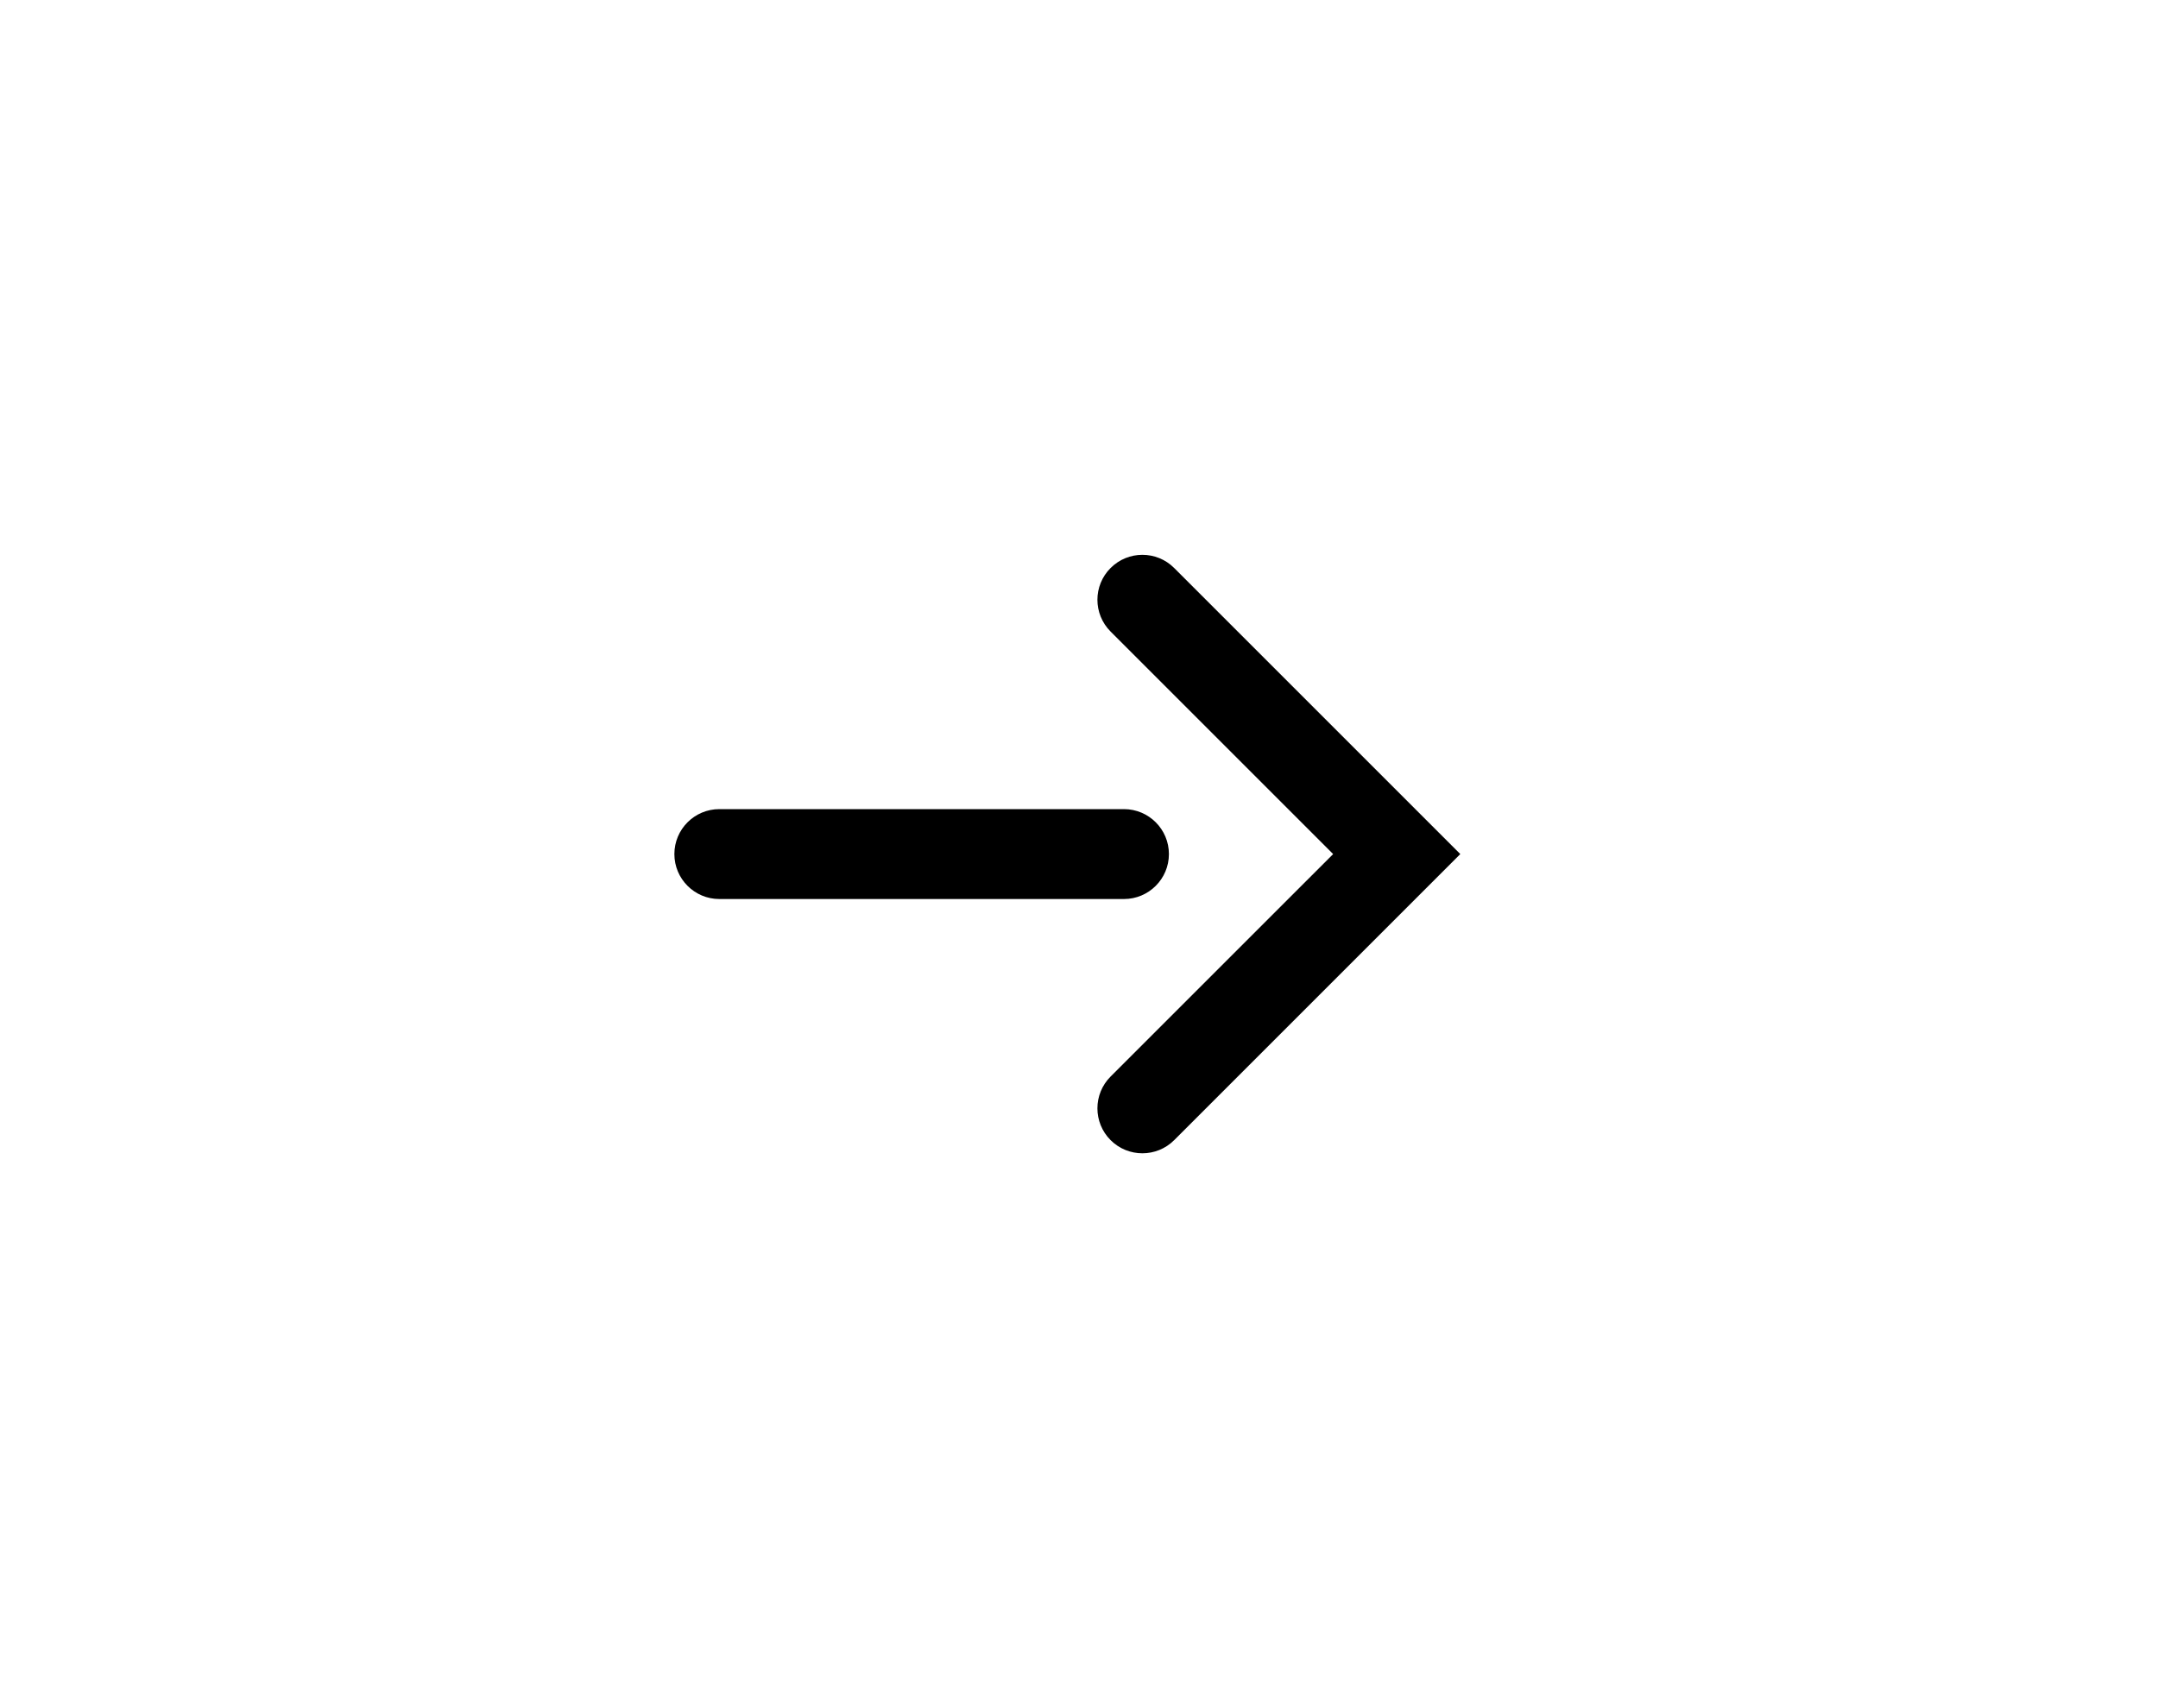<?xml version="1.0" encoding="UTF-8"?>
<svg width="48px" height="38px" viewBox="0 0 48 38" version="1.1" xmlns="http://www.w3.org/2000/svg" xmlns:xlink="http://www.w3.org/1999/xlink">
    <!-- Generator: Sketch 61.2 (89653) - https://sketch.com -->
    <title>icon-arrow-new-window</title>
    <desc>Created with Sketch.</desc>
    <defs>
        <path d="M14.653,7 L9.703,2.05 C9.312,1.659 9.312,1.026 9.703,0.636 C10.093,0.245 10.727,0.245 11.117,0.636 L17.481,7 L11.117,13.364 C10.727,13.754 10.093,13.754 9.703,13.364 C9.312,12.973 9.312,12.34 9.703,11.949 L14.653,7 Z M10,6 C10.552,6 11,6.448 11,7 C11,7.552 10.552,8 10,8 L1,8 C0.448,8 0,7.552 0,7 C0,6.448 0.448,6 1,6 L10,6 Z" id="path-1"></path>
    </defs>
    <g id="icon-arrow-new-window" stroke="none" stroke-width="1" fill="none" fill-rule="evenodd">
        <rect id="Rectangle" fill-opacity="0" fill="#FFFFFF" x="0" y="0" width="48" height="38"></rect>
        <g transform="translate(15, 12)">
            <mask id="mask-2" fill="white">
                <use xlink:href="#path-1"></use>
            </mask>
            <use id="arrow" fill="currentColor" xlink:href="#path-1"></use>
        </g>
    </g>
</svg>
